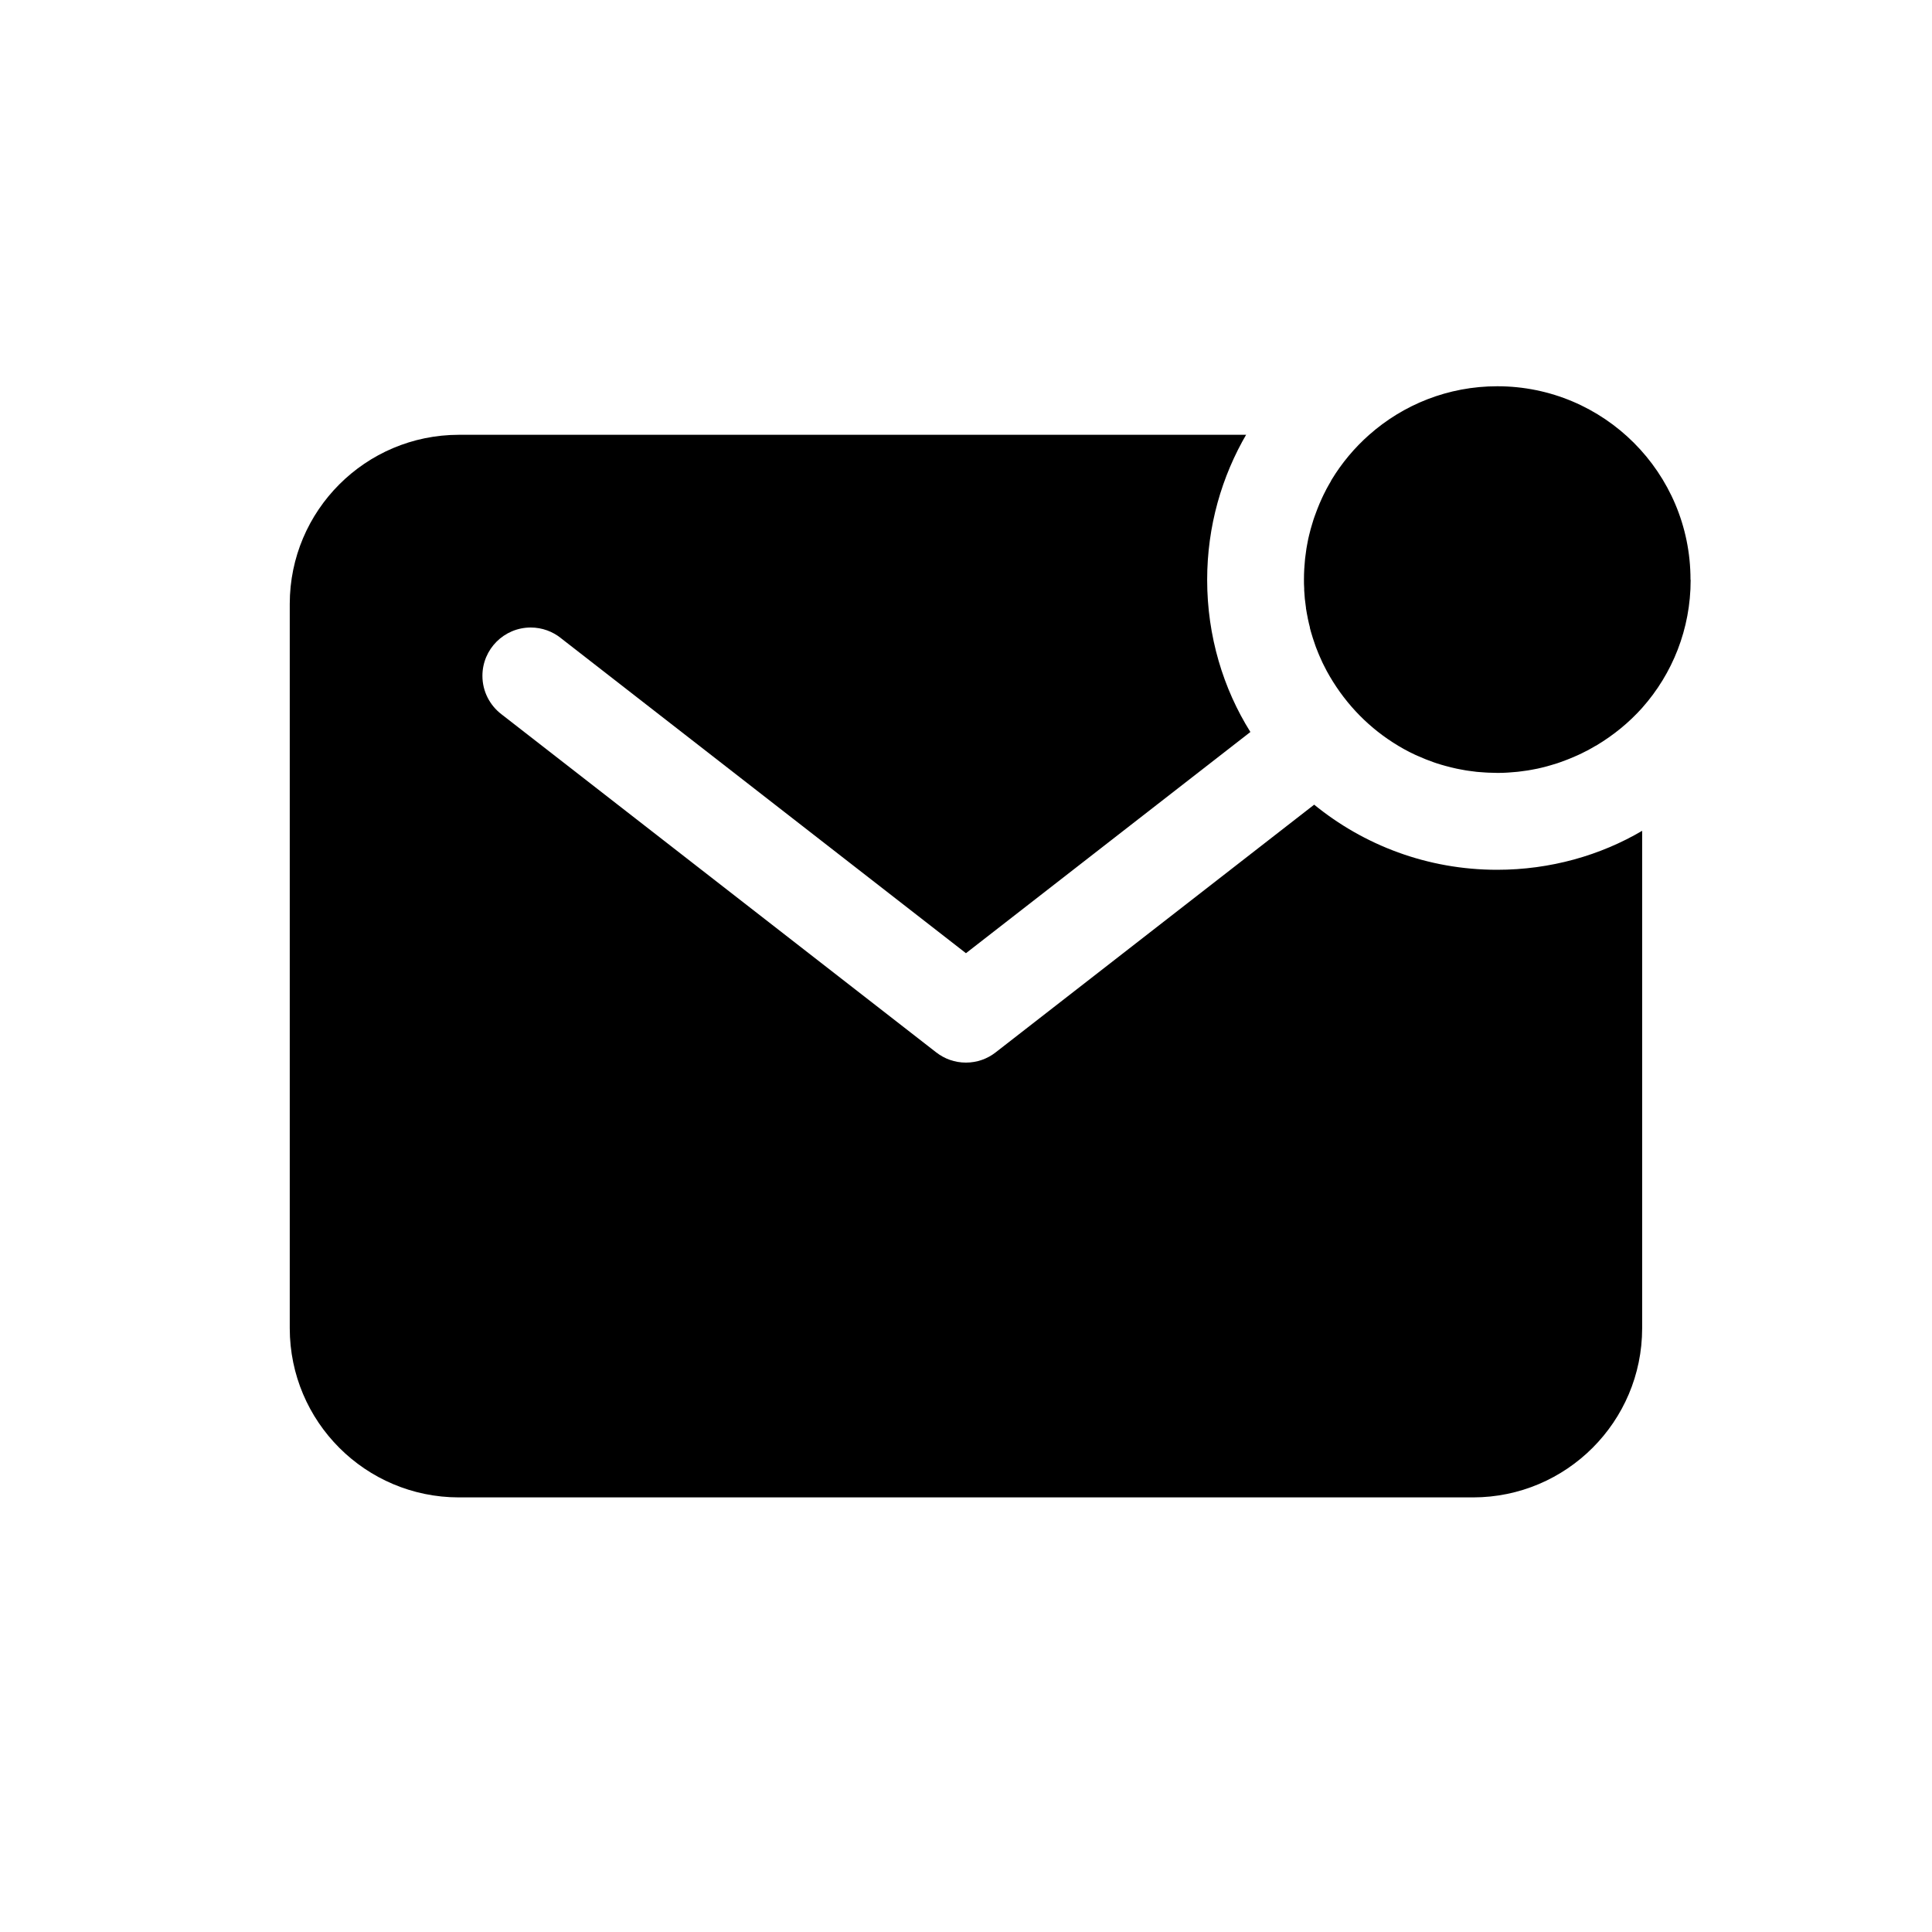 <!-- Generated by IcoMoon.io -->
<svg version="1.1" xmlns="http://www.w3.org/2000/svg" width="40" height="40" viewBox="0 0 40 40">
<title>io-mail-unread</title>
<path d="M35 12.003c0-0.002 0-0.004 0-0.006 0-2.209-1.791-4-4-4-1.018 0-1.947 0.38-2.653 1.006l0.004-0.004c-0.309 0.273-0.572 0.588-0.784 0.938l-0.010 0.018v0.004c-0.034 0.056-0.066 0.114-0.097 0.171l-0.015 0.031c-0.026 0.049-0.051 0.099-0.074 0.15-0.008 0.016-0.014 0.031-0.021 0.047-0.021 0.046-0.041 0.092-0.059 0.139-0.008 0.019-0.016 0.039-0.023 0.058-0.017 0.044-0.033 0.088-0.049 0.132l-0.023 0.066c-0.014 0.043-0.027 0.086-0.039 0.129-0.008 0.024-0.014 0.048-0.021 0.072-0.012 0.042-0.022 0.084-0.032 0.125-0.006 0.026-0.012 0.051-0.018 0.077-0.009 0.043-0.017 0.086-0.024 0.125-0.005 0.026-0.010 0.053-0.014 0.079-0.007 0.044-0.012 0.088-0.018 0.133-0.003 0.026-0.007 0.051-0.010 0.077-0.005 0.048-0.008 0.096-0.012 0.145 0 0.023-0.004 0.045-0.005 0.068-0.004 0.071-0.006 0.143-0.006 0.215v0c0 0.063 0 0.125 0.005 0.184v0.040q0.005 0.088 0.013 0.176l0.004 0.030c0.006 0.053 0.012 0.106 0.020 0.158 0 0.011 0 0.022 0.004 0.032 0.009 0.057 0.019 0.113 0.031 0.169 0 0.014 0.006 0.027 0.008 0.041 0.011 0.054 0.024 0.108 0.038 0.161 0 0.004 0 0.008 0 0.012 0.014 0.056 0.030 0.11 0.047 0.164l0.013 0.043c0.017 0.053 0.034 0.105 0.053 0.157 0.004 0.011 0.008 0.023 0.012 0.034 0.017 0.044 0.034 0.089 0.053 0.133 0.005 0.013 0.010 0.026 0.016 0.038 0.021 0.049 0.043 0.099 0.066 0.148l0.021 0.042c0.022 0.044 0.044 0.087 0.067 0.131 0.334 0.613 0.802 1.115 1.368 1.479l0.016 0.010c0.134 0.087 0.29 0.174 0.452 0.249l0.024 0.010 0.024 0.011q0.166 0.075 0.339 0.135l0.059 0.020 0.094 0.029c0.028 0.009 0.056 0.016 0.085 0.024l0.12 0.031 0.108 0.025 0.072 0.014 0.114 0.021 0.059 0.009c0.056 0.008 0.113 0.016 0.17 0.022l0.048 0.004c0.046 0.004 0.092 0.008 0.138 0.010l0.054 0.003c0.063 0 0.121 0.005 0.183 0.005v0c0.072 0 0.144 0 0.215-0.006l0.067-0.005c0.049-0.004 0.097-0.007 0.145-0.012l0.078-0.010c0.044-0.006 0.088-0.011 0.132-0.018l0.079-0.014c0.043-0.008 0.086-0.016 0.125-0.024l0.077-0.018c0.042-0.010 0.085-0.020 0.125-0.032 0.024-0.006 0.048-0.013 0.073-0.021 0.043-0.012 0.086-0.026 0.129-0.039l0.066-0.023c0.044-0.016 0.088-0.032 0.132-0.049l0.058-0.023c0.047-0.019 0.093-0.039 0.139-0.059l0.047-0.021c0.051-0.024 0.101-0.048 0.15-0.074l0.031-0.015c0.057-0.031 0.115-0.063 0.171-0.097h0.004c0.371-0.221 0.689-0.483 0.962-0.787l0.003-0.004c0.621-0.7 1-1.626 1-2.641 0-0.002 0-0.003 0-0.005v0z"></path>
<path d="M27.211 16.658l-6.598 5.131c-0.168 0.131-0.381 0.211-0.614 0.211s-0.446-0.079-0.616-0.212l0.002 0.002-9-7c-0.242-0.184-0.397-0.473-0.397-0.798 0-0.552 0.448-1 1-1 0.237 0 0.455 0.083 0.627 0.221l-0.002-0.001 8.386 6.523 5.889-4.58c-0.562-0.895-0.895-1.984-0.895-3.15 0-1.106 0.3-2.142 0.822-3.031l-0.015 0.028h-16.301c-1.932 0.002-3.498 1.568-3.5 3.5v15c0.002 1.932 1.568 3.498 3.5 3.5h21c1.932-0.002 3.498-1.568 3.5-3.5v-10.301c-0.861 0.507-1.897 0.807-3.003 0.807-1.441 0-2.763-0.509-3.797-1.356l0.011 0.008z"></path>
</svg>
